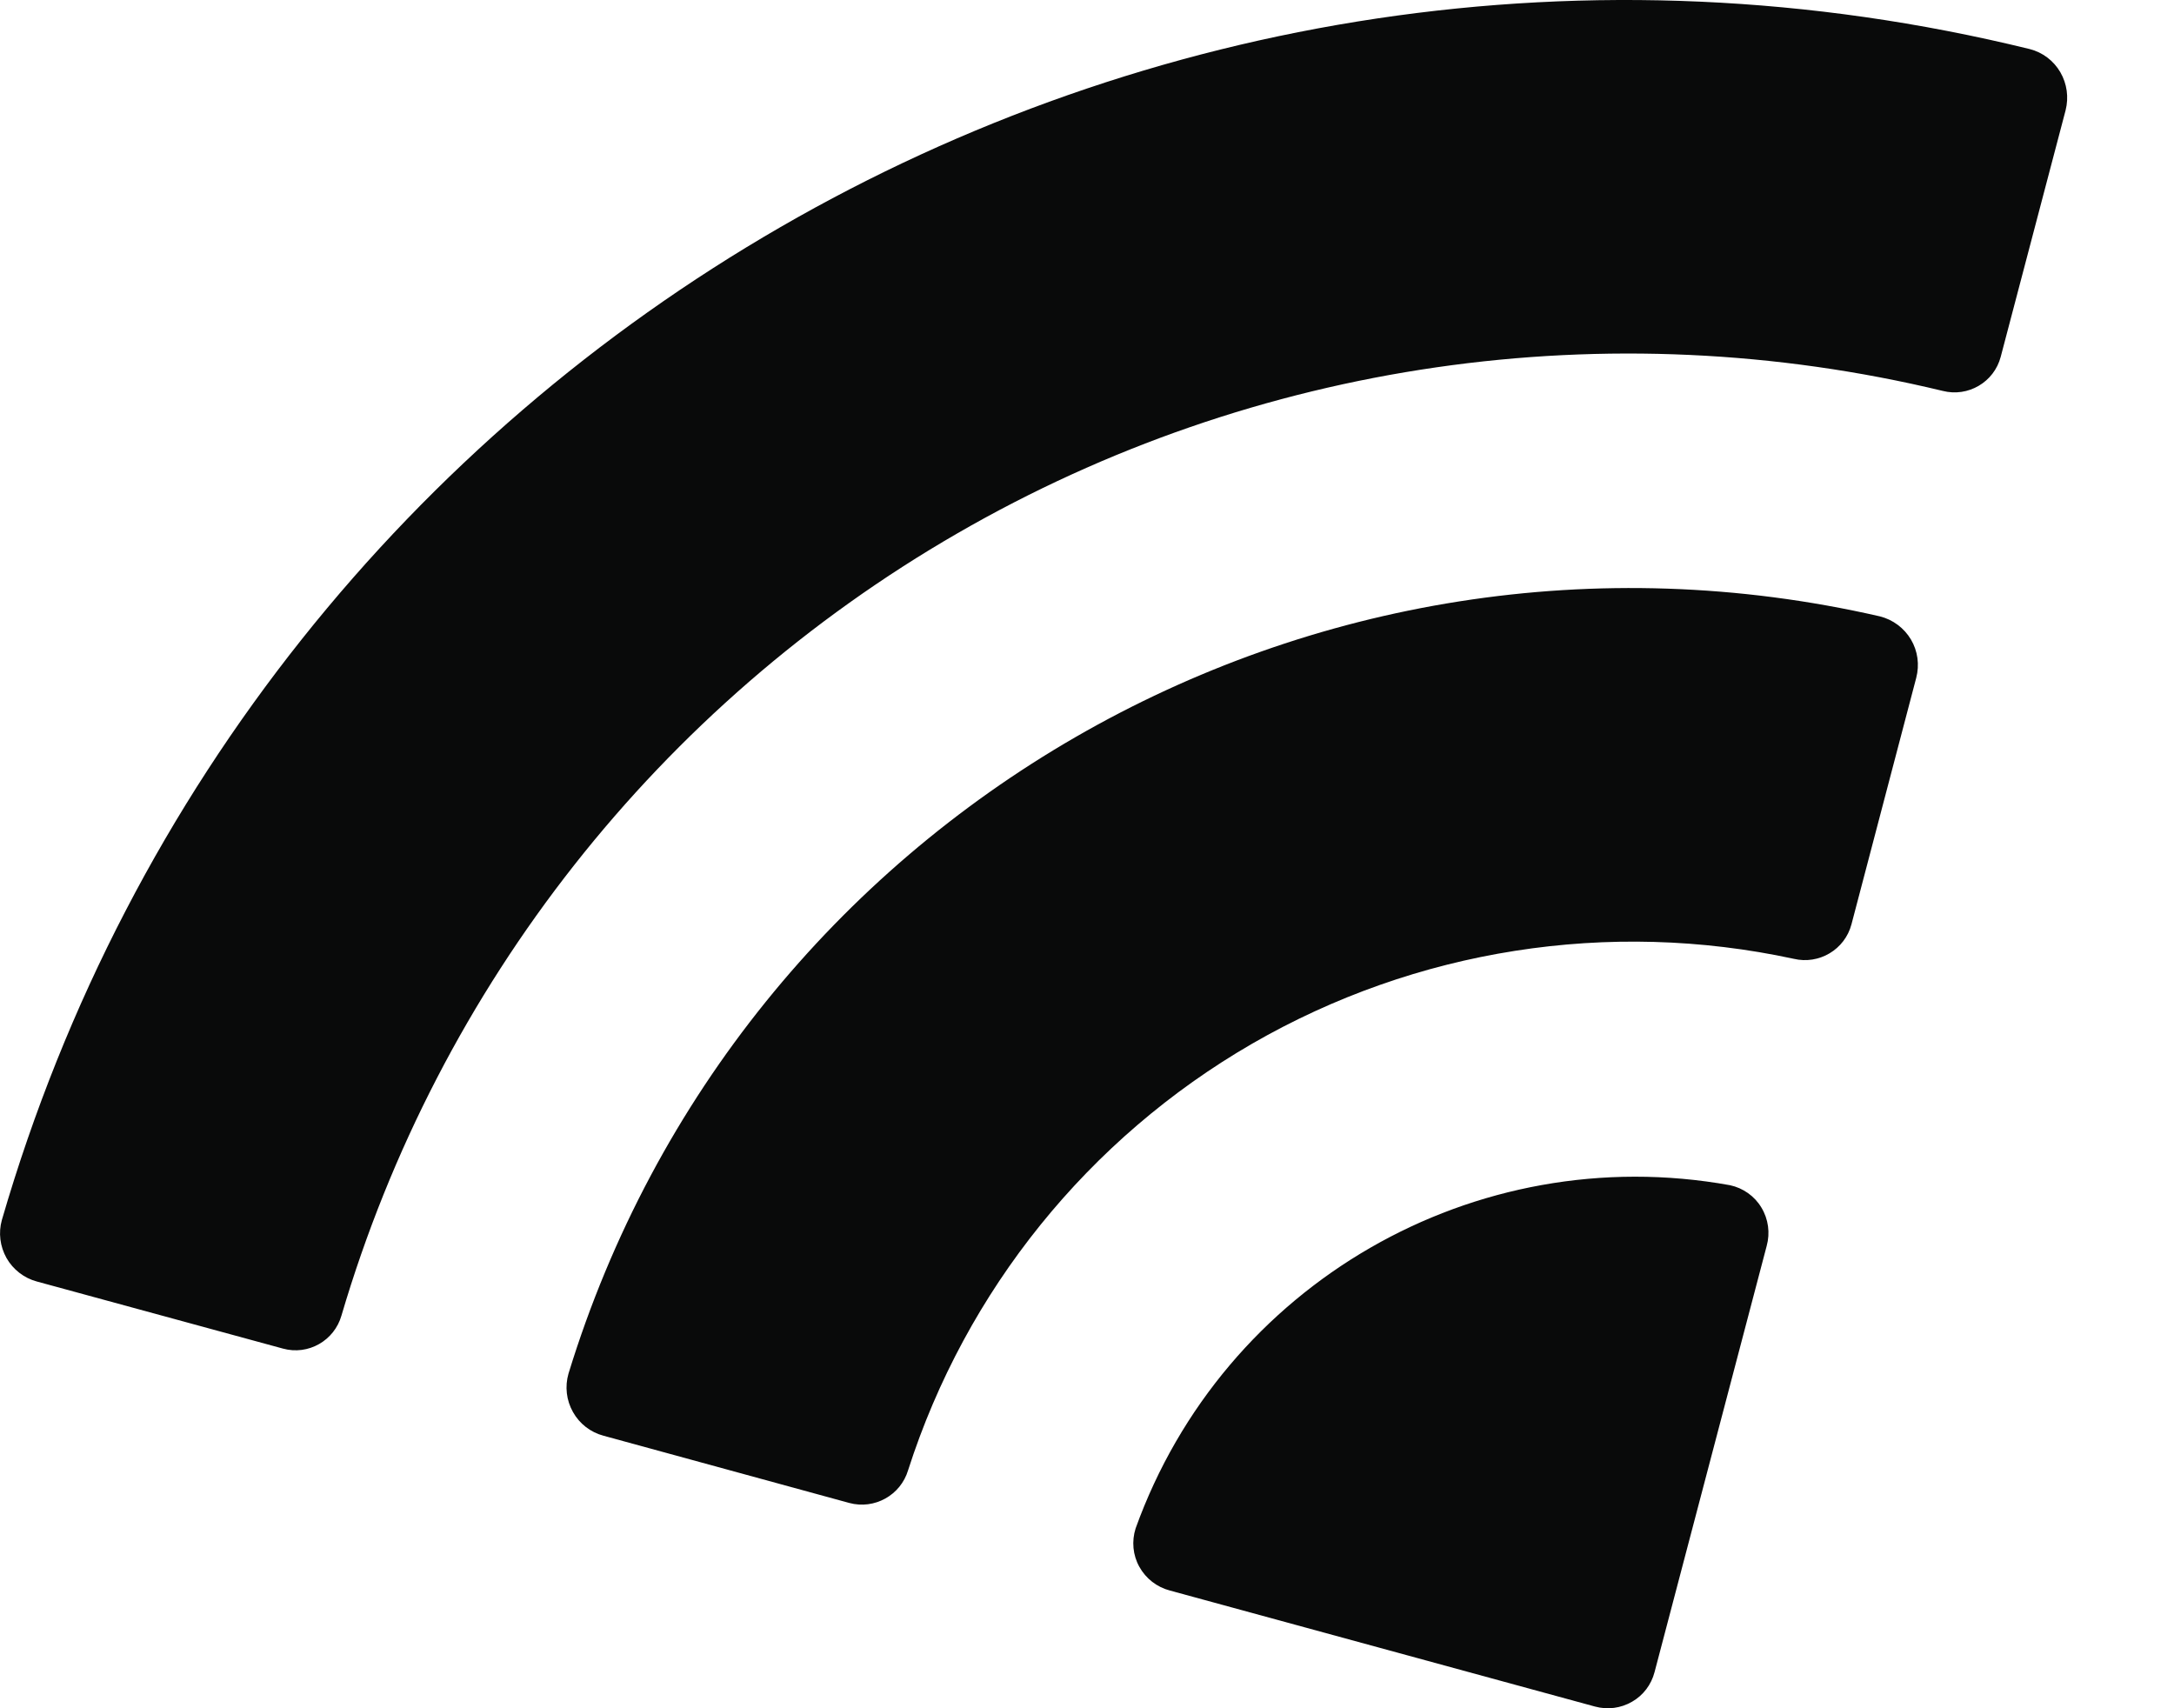 <svg width="14" height="11" viewBox="0 0 14 11" fill="none" xmlns="http://www.w3.org/2000/svg">
<path fill-rule="evenodd" clip-rule="evenodd" d="M6.166 3.434C8.085 2.326 10.356 1.998 12.51 2.517C12.674 2.559 12.841 2.461 12.884 2.298L13.302 0.71C13.323 0.627 13.311 0.539 13.268 0.465C13.225 0.391 13.154 0.337 13.071 0.316C7.401 -1.075 1.642 2.25 0.012 7.856C-0.011 7.938 -0 8.026 0.042 8.101C0.084 8.175 0.155 8.23 0.237 8.252L1.822 8.684C1.985 8.729 2.153 8.633 2.199 8.471C2.826 6.345 4.246 4.542 6.166 3.434ZM8.063 6.721C9.118 6.112 10.361 5.917 11.551 6.174C11.714 6.213 11.88 6.115 11.923 5.952L12.34 4.365C12.362 4.281 12.35 4.192 12.306 4.118C12.262 4.044 12.19 3.99 12.106 3.969C8.448 3.13 4.762 5.258 3.661 8.845C3.637 8.928 3.647 9.017 3.69 9.093C3.732 9.168 3.803 9.223 3.886 9.245L5.469 9.678C5.632 9.722 5.8 9.628 5.848 9.467C6.22 8.308 7.01 7.33 8.063 6.721ZM11.343 7.776C11.388 7.85 11.4 7.94 11.377 8.023L10.655 10.767C10.634 10.848 10.582 10.917 10.51 10.958C10.438 11 10.352 11.011 10.271 10.989L7.534 10.242C7.45 10.22 7.379 10.165 7.337 10.089C7.295 10.014 7.287 9.924 7.313 9.842C7.879 8.269 9.497 7.335 11.141 7.632C11.225 7.65 11.299 7.702 11.343 7.776Z" fill="#090A0A"/>
</svg>
